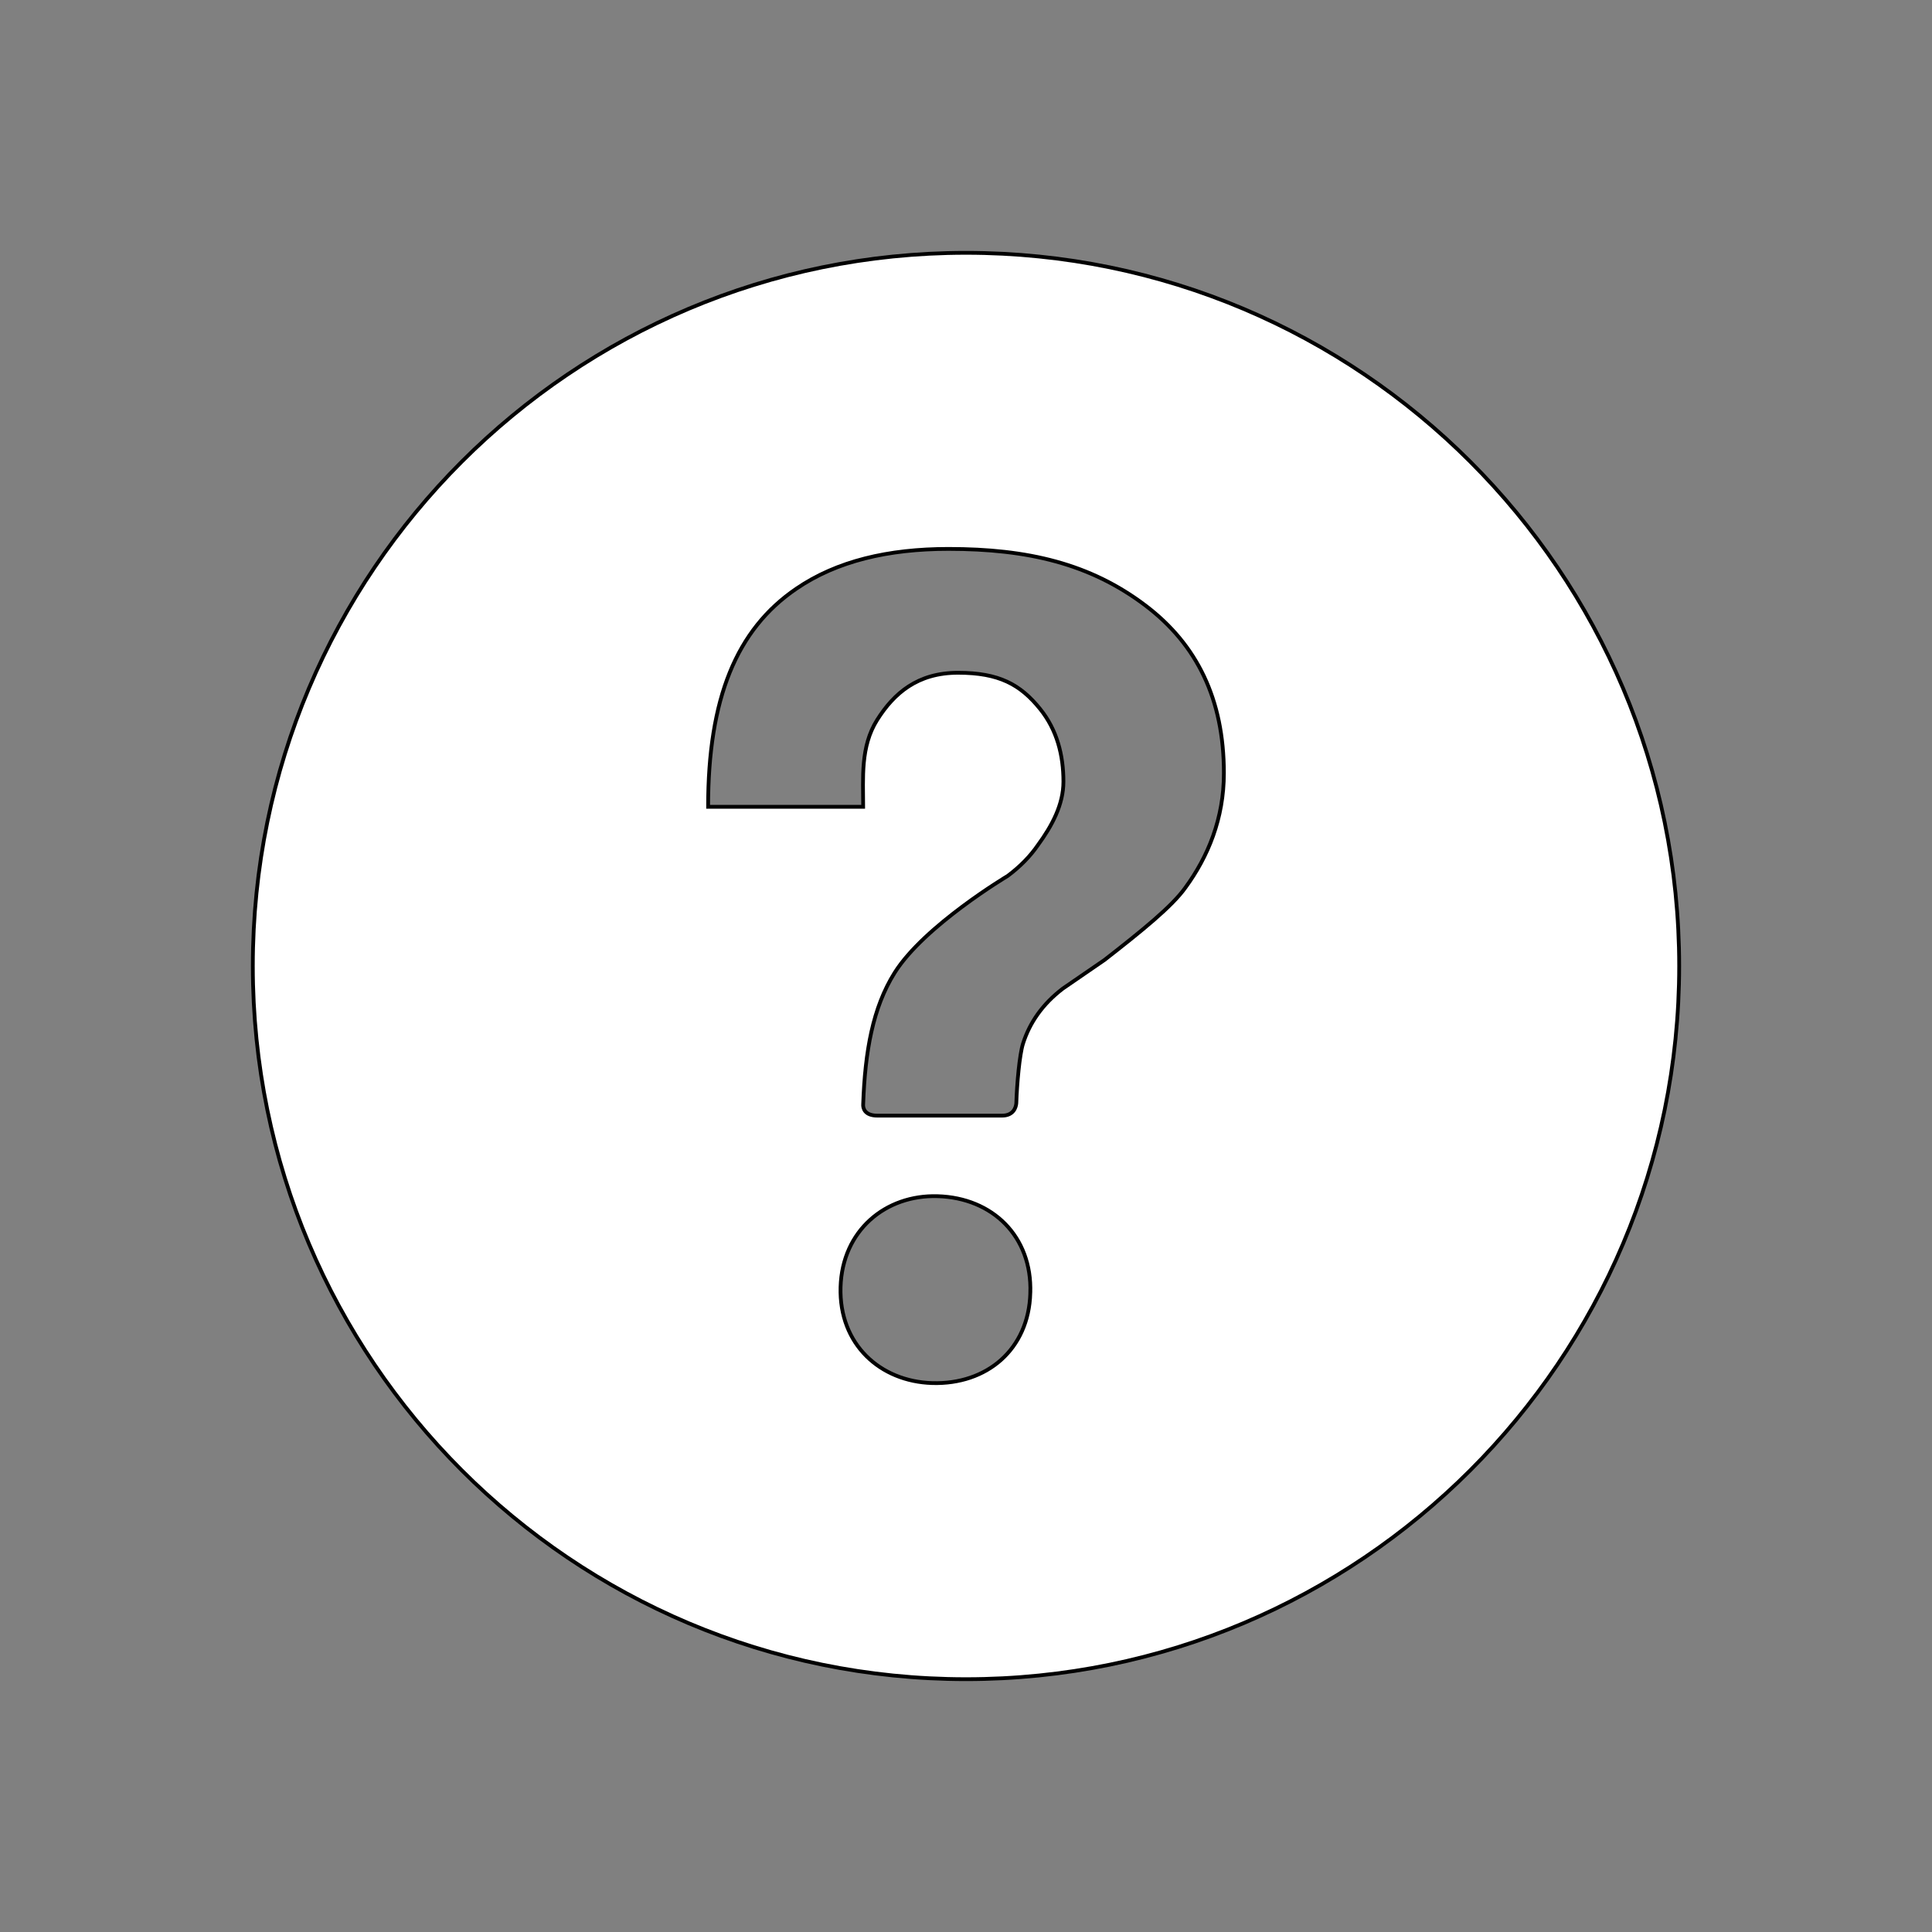 <?xml version="1.0"?>
<svg width="512" height="512" xmlns="http://www.w3.org/2000/svg" xmlns:svg="http://www.w3.org/2000/svg">
 <rect width="100%" height="100%" fill="#808080" stroke="none"/>
 <g>
  <title>Layer 1</title>
  <g stroke="null" id="svg_1">
   <path fill="#ffffff" stroke="null" id="svg_2" d="m256,67c-104.372,0 -189,84.628 -189,189s84.628,189 189,189c104.372,0 189,-84.628 189,-189s-84.628,-189 -189,-189zm17.044,275.653c-0.422,15.019 -11.559,24.3 -25.988,23.878c-13.838,-0.422 -24.722,-10.294 -24.3,-25.397c0.422,-15.019 11.897,-24.553 25.734,-24.131c14.512,0.422 25.059,10.631 24.553,25.65zm41.091,-107.409c-3.544,4.978 -11.475,11.391 -21.431,19.153l-11.053,7.594c-5.4,4.134 -8.775,9.028 -10.547,14.597c-0.928,2.953 -1.603,10.631 -1.772,15.778c-0.084,1.012 -0.675,3.291 -3.797,3.291c-3.122,0 -29.531,0 -32.991,0c-3.459,0 -3.881,-2.025 -3.797,-3.038c0.506,-14.006 2.531,-25.566 8.353,-34.847c7.847,-12.488 29.953,-25.65 29.953,-25.65c3.375,-2.531 5.991,-5.231 8.016,-8.184c3.712,-5.062 6.75,-10.716 6.75,-16.791c0,-7.003 -1.688,-13.669 -6.159,-19.238c-5.231,-6.497 -10.884,-9.619 -21.769,-9.619c-10.716,0 -16.959,5.4 -21.431,12.488c-4.472,7.088 -3.712,15.441 -3.712,23.034l-41.091,0c0,-28.688 7.509,-46.997 23.372,-57.797c10.716,-7.341 24.384,-10.547 40.331,-10.547c20.925,0 37.547,3.881 52.228,15.019c13.584,10.294 20.756,24.806 20.756,44.381c0,12.066 -4.219,22.191 -10.209,30.375z"/>
  </g>
 </g>
</svg>